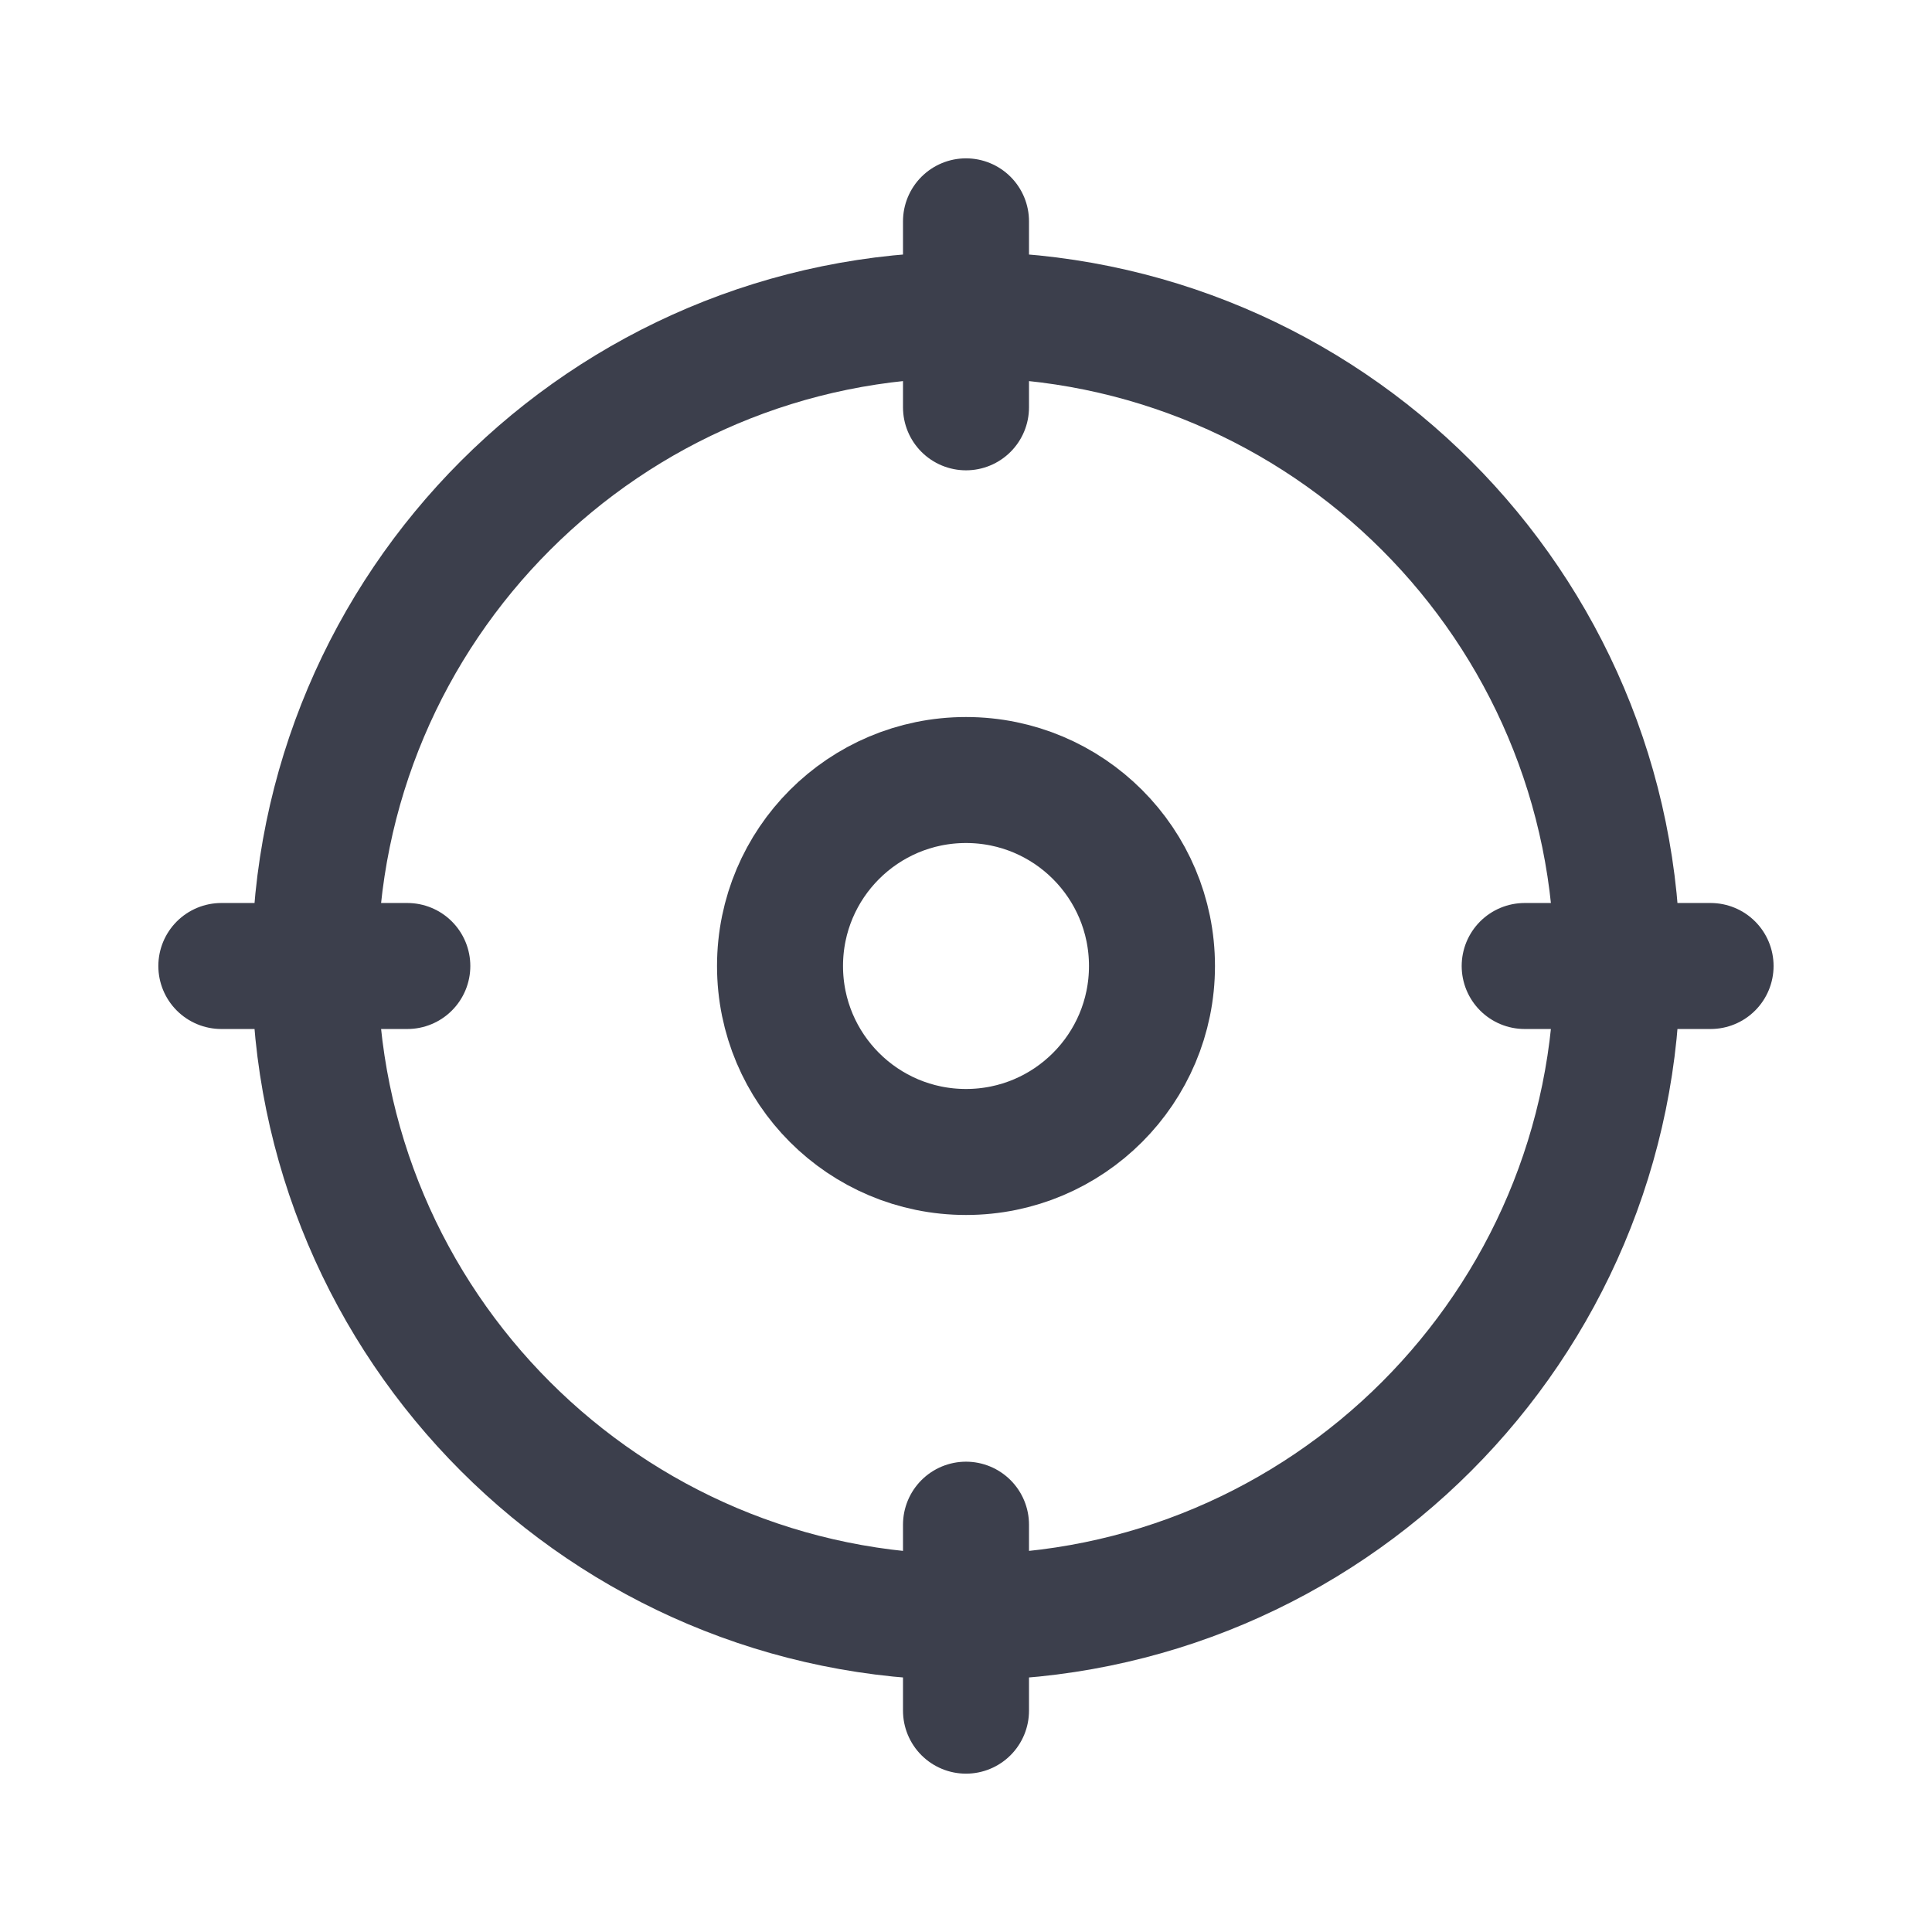 <svg width="23" height="23" viewBox="0 0 23 23" fill="none" xmlns="http://www.w3.org/2000/svg">
<path d="M11.5 18.151V20.365M11.5 19.253C15.782 19.253 19.253 15.782 19.253 11.5C19.253 7.218 15.782 3.747 11.5 3.747C7.218 3.747 3.747 7.218 3.747 11.5C3.747 15.782 7.218 19.253 11.5 19.253ZM18.151 11.5H20.364H18.151ZM4.849 11.5H2.635H4.849ZM11.5 4.849V2.635V4.849Z" stroke="#3C3F4C" stroke-width="1.5" stroke-linecap="round" stroke-linejoin="round"/>
<path d="M11.5 13.714C12.723 13.714 13.714 12.723 13.714 11.5C13.714 10.277 12.723 9.286 11.5 9.286C10.277 9.286 9.286 10.277 9.286 11.5C9.286 12.723 10.277 13.714 11.5 13.714Z" stroke="#3C3F4C" stroke-width="1.5" stroke-linecap="round" stroke-linejoin="round"/>
</svg>
